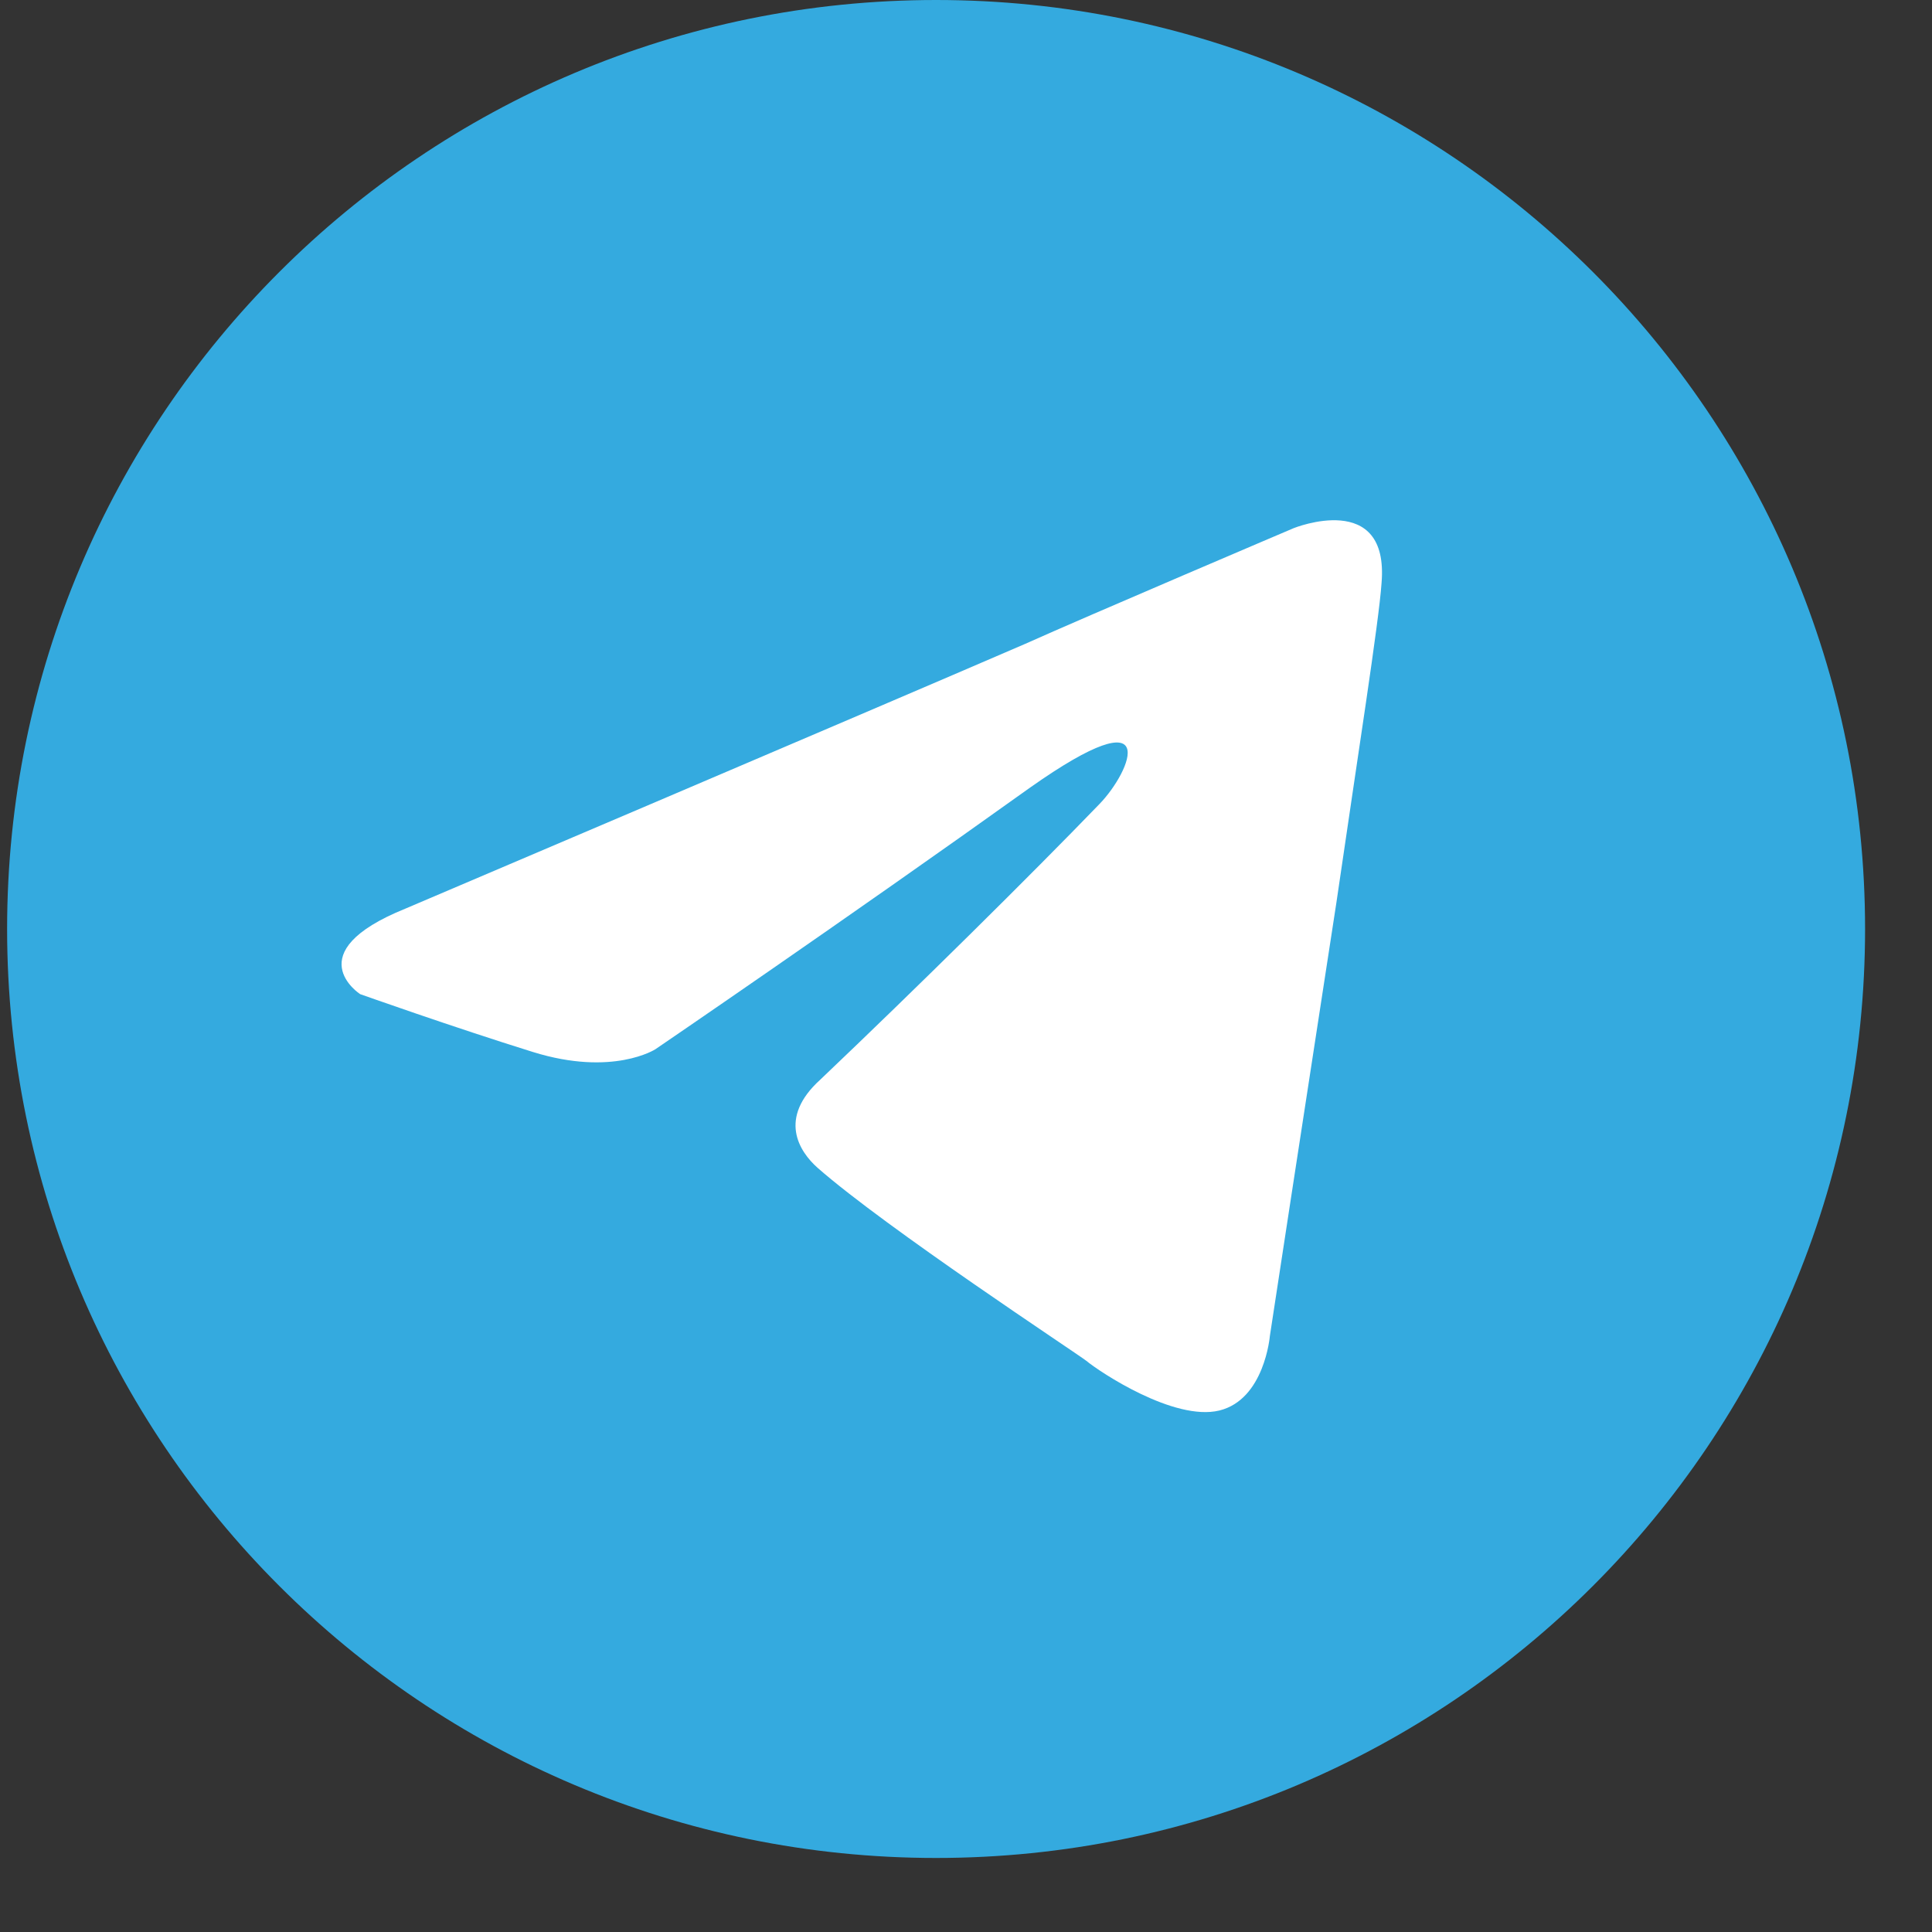 <svg width="25" height="25" viewBox="0 0 25 25" fill="none" xmlns="http://www.w3.org/2000/svg">
<rect x="0" y="0" width="25" height="25" fill="#333333" stroke="none"/>
<path d="M12.113 24.042C18.752 24.042 24.134 18.66 24.134 12.021C24.134 5.382 18.752 0 12.113 0C5.474 0 0.092 5.382 0.092 12.021C0.092 18.66 5.474 24.042 12.113 24.042Z" fill="#34AADF"/>
<path d="M5.245 11.758C5.245 11.758 11.2 9.224 13.265 8.332C14.057 7.976 16.741 6.834 16.741 6.834C16.741 6.834 17.98 6.334 17.877 7.547C17.843 8.047 17.567 9.795 17.292 11.686C16.879 14.362 16.432 17.288 16.432 17.288C16.432 17.288 16.363 18.109 15.778 18.252C15.193 18.394 14.229 17.752 14.057 17.609C13.919 17.502 11.475 15.897 10.58 15.112C10.339 14.898 10.064 14.469 10.615 13.97C11.854 12.792 13.334 11.329 14.229 10.402C14.642 9.974 15.055 8.975 13.334 10.188C10.89 11.936 8.481 13.577 8.481 13.577C8.481 13.577 7.93 13.934 6.897 13.613C5.865 13.292 4.66 12.864 4.66 12.864C4.66 12.864 3.834 12.329 5.245 11.758Z" fill="white"/>
</svg>
